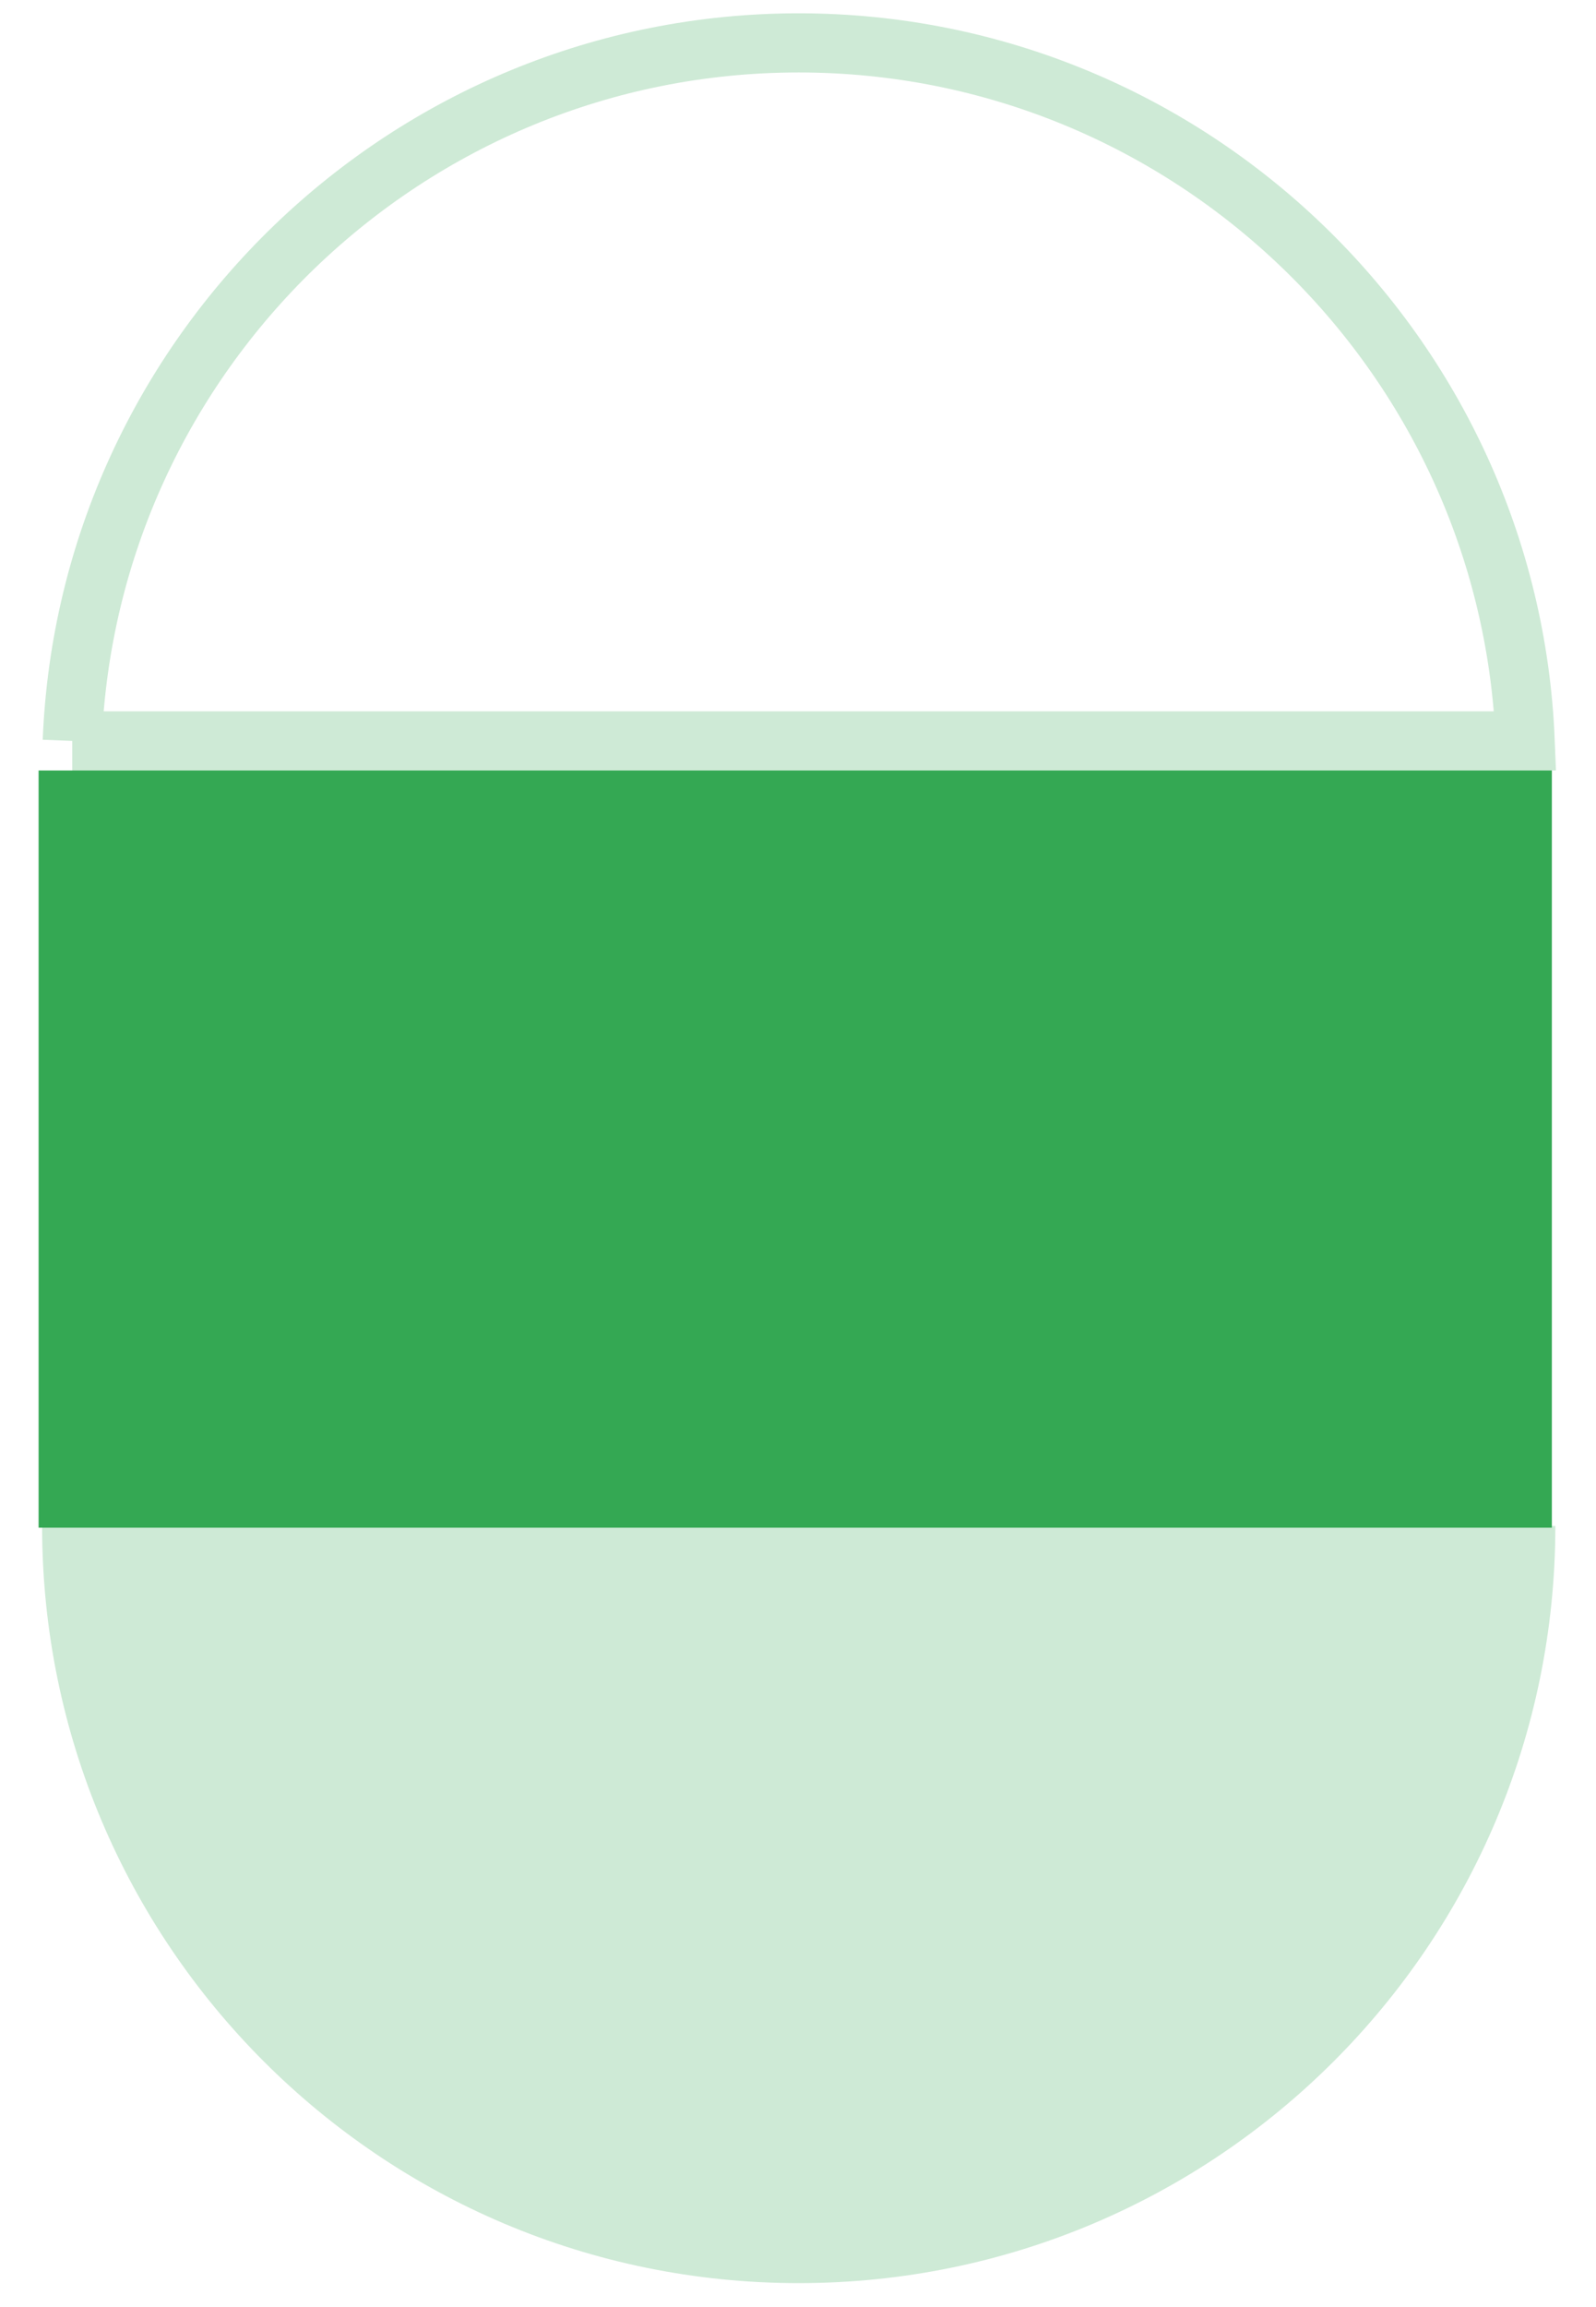 <svg xmlns="http://www.w3.org/2000/svg" width="135" height="195"><path stroke-miterlimit="10" stroke="#CEEAD6" stroke-width="5" d="M6.111 62.625c1.317-32.755 28.377-59 61.45-59 33.073 0 60.132 26.245 61.449 59H6.111" fill="none"/><path fill="#CEEAD6" d="M67.561 192.976c35.346 0 64-28.654 64-64H3.561c0 35.346 28.654 64 64 64z"/><path fill="#34A853" d="M131.265 129.125H3.265v-64h128v64z"/></svg>